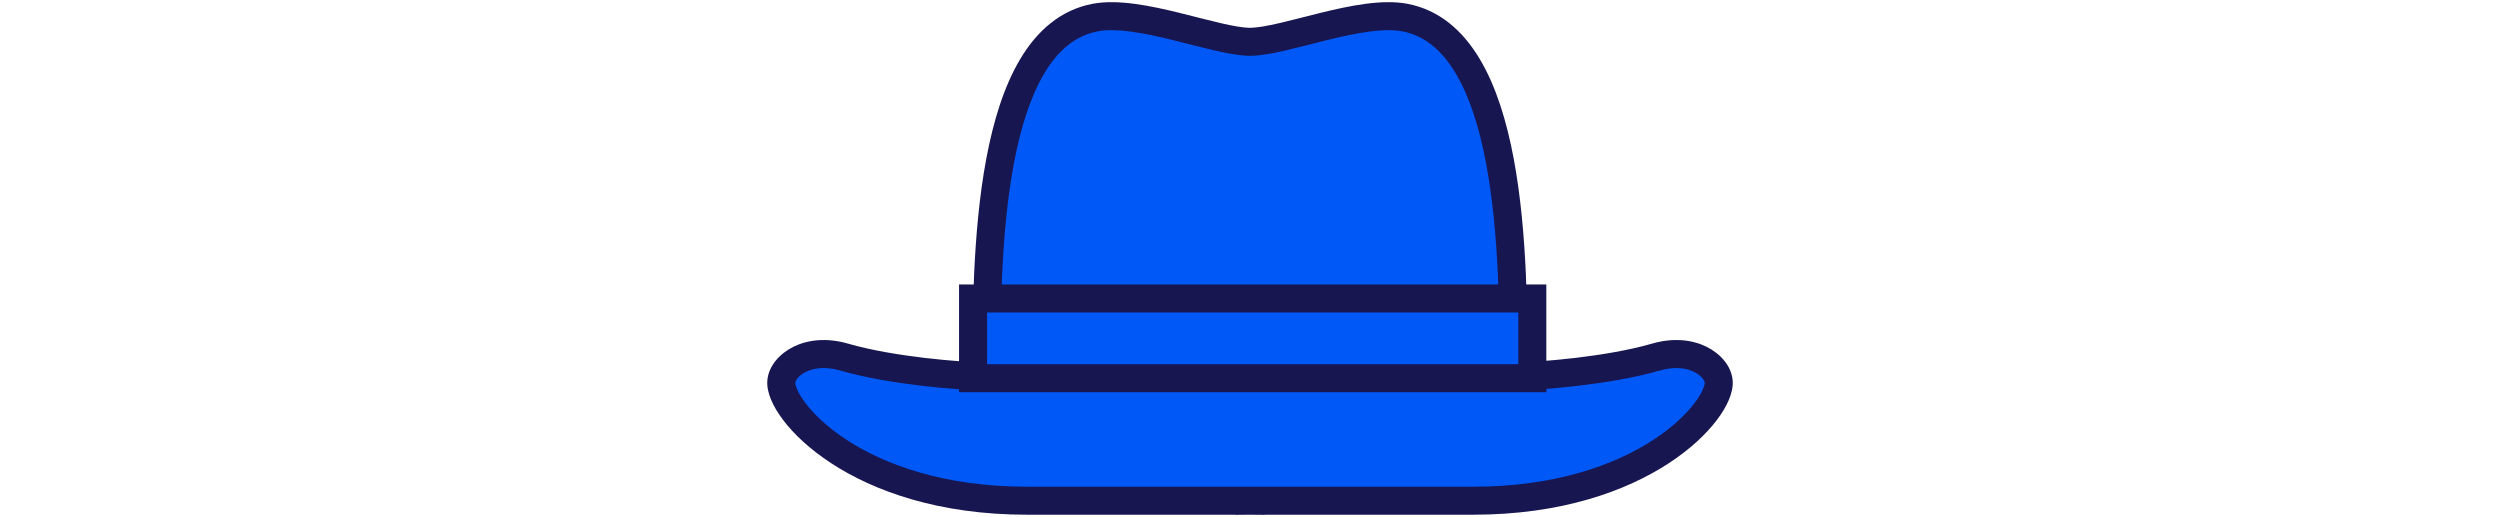 <svg width="464" height="96" viewBox="0 0 464 96" fill="none" xmlns="http://www.w3.org/2000/svg">
<path d="M232 7.765C238.504 7.695 252.552 1.715 260.705 3.253C280.921 7.066 280.921 48.414 280.921 69.923C286.011 69.779 298.428 68.845 307.374 66.264C314.084 64.329 318.701 67.842 318.987 70.781C319.491 75.943 305.223 92.932 273.394 92.932L232.114 92.933V92.934L232 92.933L231.886 92.934V92.933L190.607 92.932C158.777 92.932 144.509 75.943 145.013 70.781C145.3 67.842 149.917 64.329 156.627 66.264C165.574 68.845 177.989 69.779 183.079 69.923C183.079 48.414 183.08 7.066 203.296 3.253C211.449 1.715 225.497 7.695 232 7.765Z" fill="#0059F7"/>
<path d="M232 7.765L231.972 10.365L232 10.366L232.028 10.365L232 7.765ZM260.705 3.253L261.187 0.698L261.187 0.698L260.705 3.253ZM280.921 69.923L278.321 69.923L278.321 72.597L280.995 72.522L280.921 69.923ZM307.374 66.264L306.654 63.766L306.654 63.766L307.374 66.264ZM318.987 70.781L321.575 70.529L321.575 70.528L318.987 70.781ZM273.394 92.932L273.394 90.332L273.394 90.332L273.394 92.932ZM232.114 92.933L232.114 90.333L229.514 90.334V92.933H232.114ZM232.114 92.934L232.092 95.534L234.714 95.557V92.934H232.114ZM232 92.933L232.022 90.334L232 90.333L231.978 90.334L232 92.933ZM231.886 92.934H229.286V95.557L231.908 95.534L231.886 92.934ZM231.886 92.933H234.486V90.334L231.886 90.333L231.886 92.933ZM190.607 92.932L190.607 90.332L190.607 90.332L190.607 92.932ZM145.013 70.781L142.425 70.528L142.425 70.529L145.013 70.781ZM156.627 66.264L155.907 68.763L155.907 68.763L156.627 66.264ZM183.079 69.923L183.006 72.522L185.679 72.597L185.679 69.923L183.079 69.923ZM203.296 3.253L202.814 0.698L202.814 0.698L203.296 3.253ZM232 7.765L232.028 10.365C233.962 10.344 236.301 9.896 238.669 9.347C241.031 8.8 243.78 8.063 246.354 7.431C251.795 6.096 256.792 5.16 260.223 5.808L260.705 3.253L261.187 0.698C256.465 -0.193 250.362 1.093 245.114 2.381C242.344 3.061 239.852 3.736 237.496 4.282C235.145 4.826 233.29 5.151 231.972 5.166L232 7.765ZM260.705 3.253L260.223 5.808C264.329 6.582 267.57 9.26 270.162 13.59C272.778 17.96 274.6 23.815 275.838 30.43C278.313 43.655 278.321 59.123 278.321 69.923L280.921 69.923L283.521 69.923C283.521 59.214 283.529 43.254 280.95 29.474C279.661 22.587 277.693 16.046 274.623 10.919C271.529 5.75 267.189 1.83 261.187 0.698L260.705 3.253ZM280.921 69.923L280.995 72.522C286.156 72.376 298.832 71.435 308.095 68.763L307.374 66.264L306.654 63.766C298.024 66.256 285.866 67.182 280.848 67.324L280.921 69.923ZM307.374 66.264L308.095 68.763C310.88 67.959 313.038 68.333 314.436 69.025C315.954 69.776 316.371 70.742 316.4 71.034L318.987 70.781L321.575 70.528C321.317 67.882 319.283 65.621 316.742 64.364C314.084 63.049 310.578 62.634 306.654 63.766L307.374 66.264ZM318.987 70.781L316.4 71.034C316.4 71.031 316.402 71.056 316.398 71.112C316.394 71.168 316.384 71.248 316.362 71.352C316.318 71.565 316.232 71.85 316.083 72.205C315.782 72.919 315.265 73.818 314.483 74.845C312.922 76.897 310.421 79.309 306.893 81.616C299.859 86.215 288.836 90.332 273.394 90.332L273.394 92.932L273.394 95.532C289.781 95.532 301.806 91.155 309.738 85.968C313.693 83.382 316.654 80.58 318.621 77.994C319.603 76.703 320.367 75.428 320.874 74.225C321.364 73.063 321.697 71.775 321.575 70.529L318.987 70.781ZM273.394 92.932L273.394 90.332L232.114 90.333L232.114 92.933L232.114 95.533L273.394 95.532L273.394 92.932ZM232.114 92.933H229.514V92.934H232.114H234.714V92.933H232.114ZM232.114 92.934L232.137 90.335L232.022 90.334L232 92.933L231.978 95.533L232.092 95.534L232.114 92.934ZM232 92.933L231.978 90.334L231.864 90.335L231.886 92.934L231.908 95.534L232.022 95.533L232 92.933ZM231.886 92.934H234.486V92.933H231.886H229.286V92.934H231.886ZM231.886 92.933L231.886 90.333L190.607 90.332L190.607 92.932L190.607 95.532L231.886 95.533L231.886 92.933ZM190.607 92.932L190.607 90.332C175.165 90.332 164.141 86.215 157.108 81.616C153.58 79.309 151.079 76.897 149.518 74.845C148.736 73.818 148.219 72.919 147.918 72.205C147.768 71.85 147.682 71.565 147.638 71.352C147.616 71.248 147.606 71.168 147.602 71.112C147.598 71.056 147.601 71.031 147.601 71.034L145.013 70.781L142.425 70.529C142.304 71.775 142.636 73.063 143.126 74.225C143.633 75.428 144.397 76.703 145.379 77.994C147.347 80.58 150.307 83.382 154.262 85.968C162.194 91.155 174.219 95.532 190.607 95.532L190.607 92.932ZM145.013 70.781L147.601 71.034C147.629 70.742 148.047 69.776 149.564 69.025C150.963 68.333 153.121 67.959 155.907 68.763L156.627 66.264L157.348 63.766C153.423 62.634 149.917 63.049 147.258 64.364C144.718 65.621 142.683 67.881 142.425 70.528L145.013 70.781ZM156.627 66.264L155.907 68.763C165.17 71.435 177.845 72.376 183.006 72.522L183.079 69.923L183.153 67.324C178.134 67.182 165.978 66.256 157.348 63.766L156.627 66.264ZM183.079 69.923L185.679 69.923C185.679 59.123 185.687 43.655 188.162 30.43C189.4 23.815 191.223 17.959 193.839 13.589C196.431 9.26 199.672 6.582 203.778 5.808L203.296 3.253L202.814 0.698C196.812 1.83 192.472 5.75 189.378 10.918C186.308 16.046 184.34 22.587 183.051 29.474C180.472 43.254 180.479 59.214 180.479 69.923L183.079 69.923ZM203.296 3.253L203.778 5.808C207.21 5.161 212.206 6.096 217.647 7.431C220.221 8.063 222.969 8.8 225.331 9.347C227.699 9.896 230.038 10.344 231.972 10.365L232 7.765L232.028 5.166C230.711 5.151 228.855 4.826 226.505 4.282C224.149 3.736 221.657 3.061 218.887 2.381C213.639 1.093 207.536 -0.193 202.814 0.698L203.296 3.253Z" fill="#181651"/>
<rect x="180.6" y="55.397" width="103.8" height="14.8" fill="#0059F7" stroke="#181651" stroke-width="5.2"/>
</svg>

